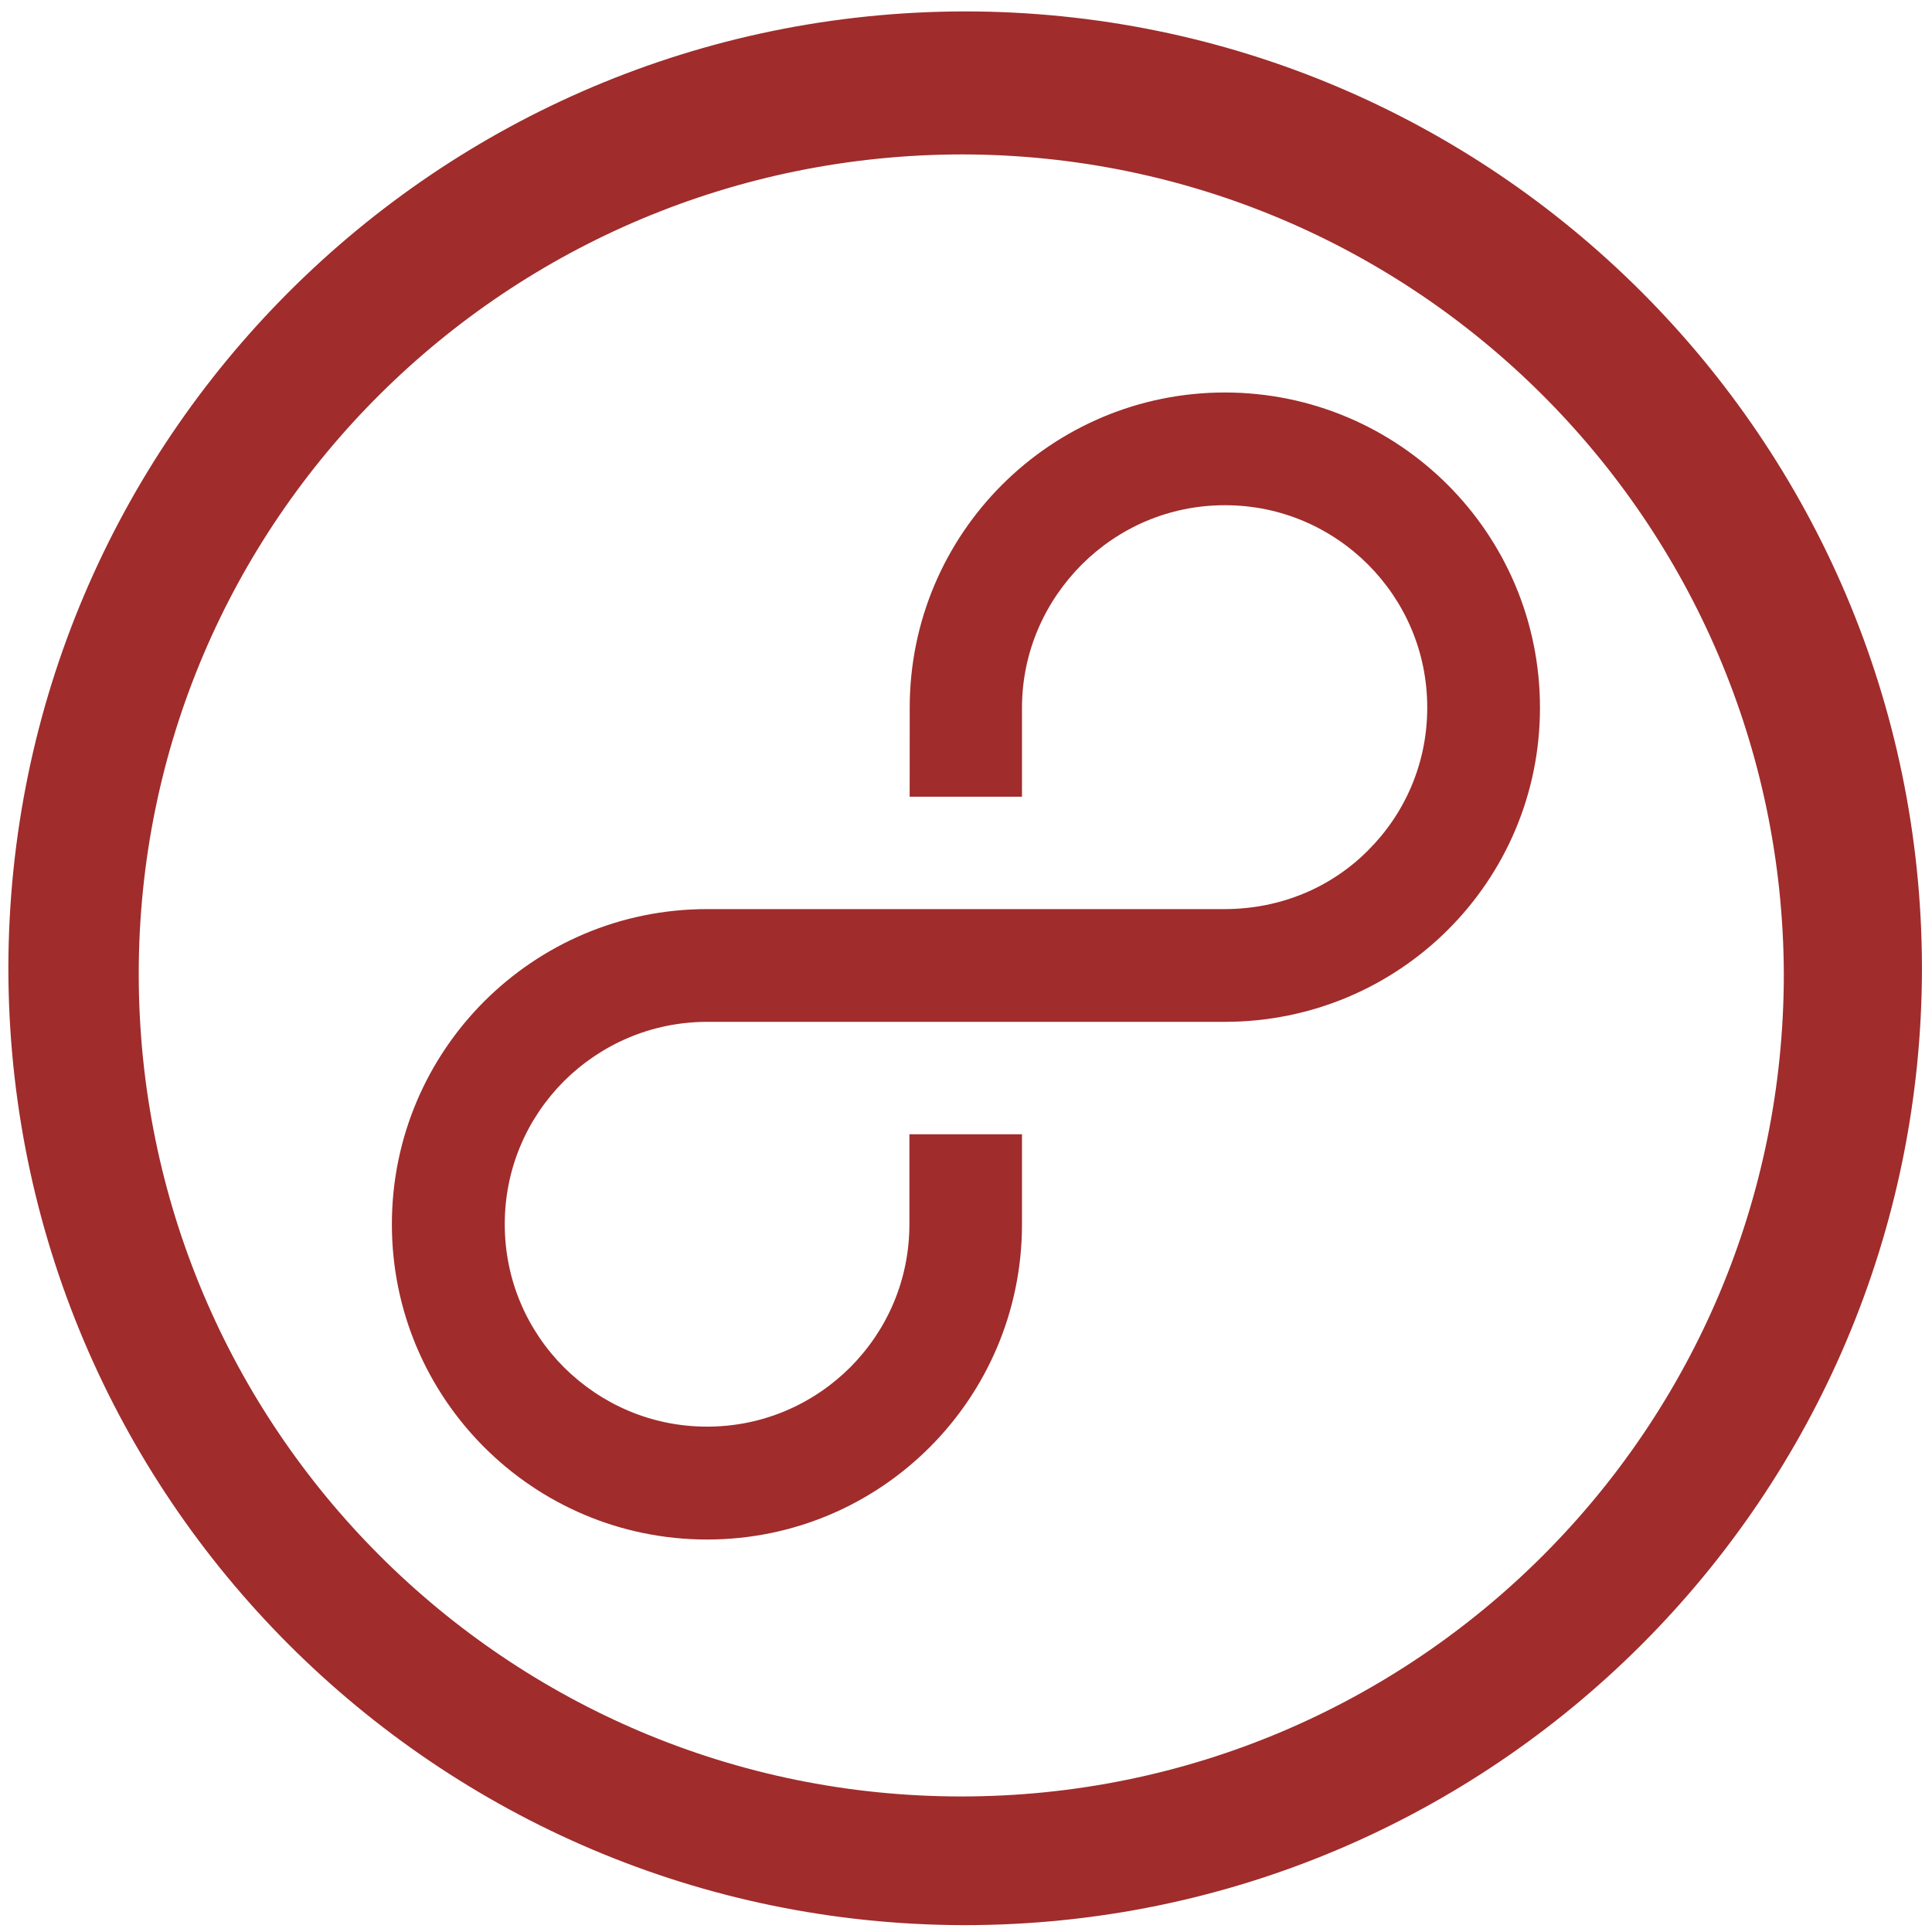 <?xml version="1.0" encoding="UTF-8" standalone="no"?>
<svg
   xmlns:dc="http://purl.org/dc/elements/1.1/"
   xmlns:cc="http://creativecommons.org/ns#"
   xmlns:rdf="http://www.w3.org/1999/02/22-rdf-syntax-ns#"
   xmlns:svg="http://www.w3.org/2000/svg"
   xmlns="http://www.w3.org/2000/svg"
   xmlns:sodipodi="http://sodipodi.sourceforge.net/DTD/sodipodi-0.dtd"
   xmlns:inkscape="http://www.inkscape.org/namespaces/inkscape"
   width="48"
   height="48"
   version="1.1"
   viewBox="0 0 12.7 12.7"
   id="svg4"
   sodipodi:docname="8tracks.svg"
   inkscape:version="0.92.4 (5da689c313, 2019-01-14)">
  <defs
     id="defs8" />
  <sodipodi:namedview
     pagecolor="#ffffff"
     bordercolor="#666666"
     borderopacity="1"
     objecttolerance="10"
     gridtolerance="10"
     guidetolerance="10"
     inkscape:pageopacity="0"
     inkscape:pageshadow="2"
     inkscape:window-width="1136"
     inkscape:window-height="480"
     id="namedview6"
     showgrid="false"
     inkscape:zoom="4.9166667"
     inkscape:cx="2.1355932"
     inkscape:cy="24"
     inkscape:window-x="0"
     inkscape:window-y="25"
     inkscape:window-maximized="0"
     inkscape:current-layer="svg4" />
  <path
     d="M 6.34,0.075 C 2.871,0.081 0.061,2.891 0.055,6.36 c -4.61e-6,3.472 2.812,6.289 6.284,6.295 3.477,0 6.295,-2.818 6.295,-6.295 C 12.628,2.887 9.812,0.075 6.34,0.075 Z M 6.329,1.015 c 2.974,0.006 5.386,2.413 5.397,5.387 0,2.987 -2.421,5.407 -5.407,5.407 -2.987,0 -5.407,-2.421 -5.407,-5.407 0,-2.987 2.431,-5.387 5.418,-5.387 z M 8.052,2.58 c -1.144,4.222e-4 -2.072,0.927 -2.072,2.072 0,0.581 -5.167e-4,0.585 -5.167e-4,0.585 H 6.718 V 4.652 c 6.485e-4,-0.368 0.151,-0.698 0.393,-0.941 0.242,-0.241 0.572,-0.39 0.941,-0.39 0.369,0 0.699,0.149 0.941,0.39 0.241,0.242 0.389,0.572 0.389,0.94 0,0.369 -0.148,0.699 -0.39,0.94 C 8.751,5.833 8.42,5.975 8.052,5.976 H 4.648 c -1.145,0 -2.072,0.928 -2.072,2.072 3.167e-4,1.144 0.927,2.072 2.072,2.072 1.144,0 2.07,-0.928 2.07,-2.072 V 7.456 H 5.978 V 8.047 C 5.978,8.416 5.83,8.746 5.589,8.988 5.347,9.229 5.017,9.378 4.648,9.378 4.279,9.378 3.95,9.229 3.707,8.988 3.466,8.746 3.318,8.416 3.318,8.047 3.318,7.679 3.466,7.349 3.707,7.107 3.95,6.866 4.279,6.718 4.648,6.717 h 3.403 c 1.145,0 2.072,-0.921 2.072,-2.065 C 10.123,3.507 9.196,2.581 8.052,2.58 Z"
     id="path2"
     inkscape:connector-curvature="0"
     style="fill:#a02c2c;stroke-width:1.044" />
</svg>
